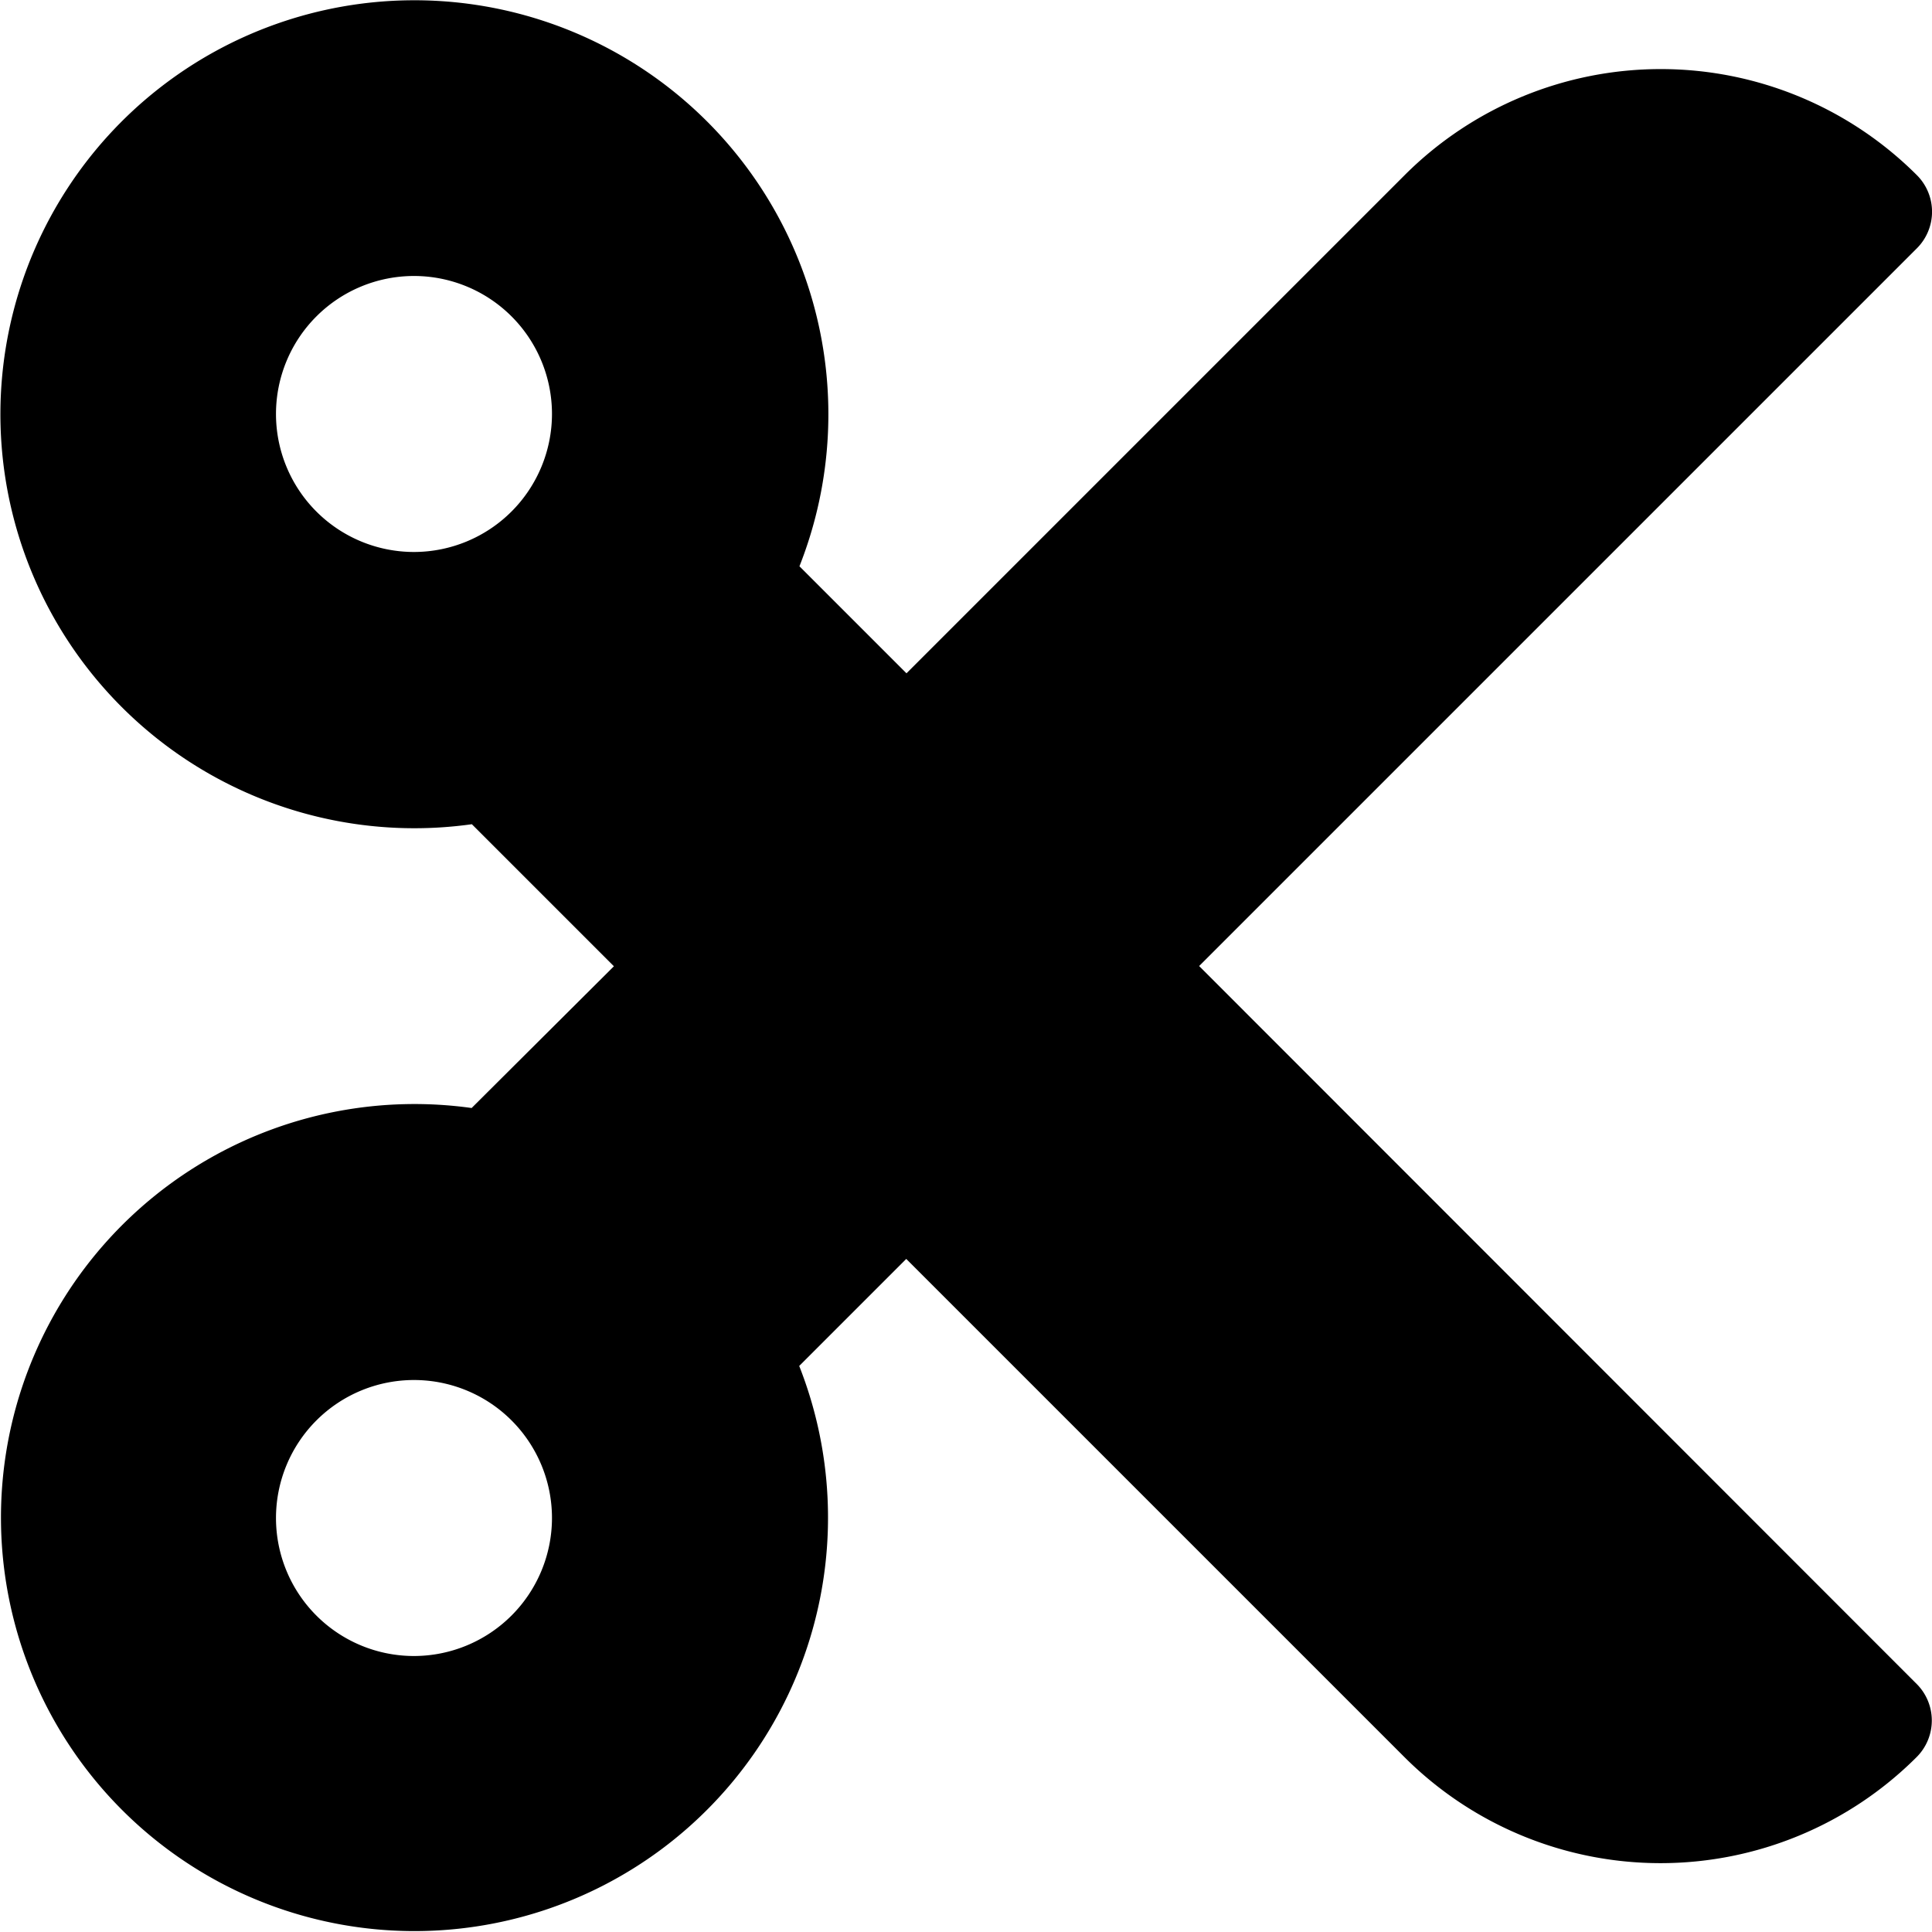 <svg xmlns="http://www.w3.org/2000/svg" width="25.271" height="25.271" viewBox="0 0 25.271 25.271">
  <g id="cut" style="isolation: isolate">
    <path id="cut-2" data-name="cut" d="M15.685,44.636l9.388-9.388a.676.676,0,0,0,0-.957,4.738,4.738,0,0,0-6.7,0l-6.516,6.516-1.4-1.4a5.415,5.415,0,1,0-4.285,3.374l1.858,1.858L6.169,46.493a5.409,5.409,0,1,0,4.285,3.374l1.4-1.4,6.516,6.516a4.738,4.738,0,0,0,6.7,0,.676.676,0,0,0,0-.957ZM5.415,39.22A1.805,1.805,0,1,1,7.22,37.415,1.807,1.807,0,0,1,5.415,39.22Zm0,14.441A1.805,1.805,0,1,1,7.22,51.856,1.807,1.807,0,0,1,5.415,53.661Z" transform="translate(0 -32)"/>
  </g>
</svg>
